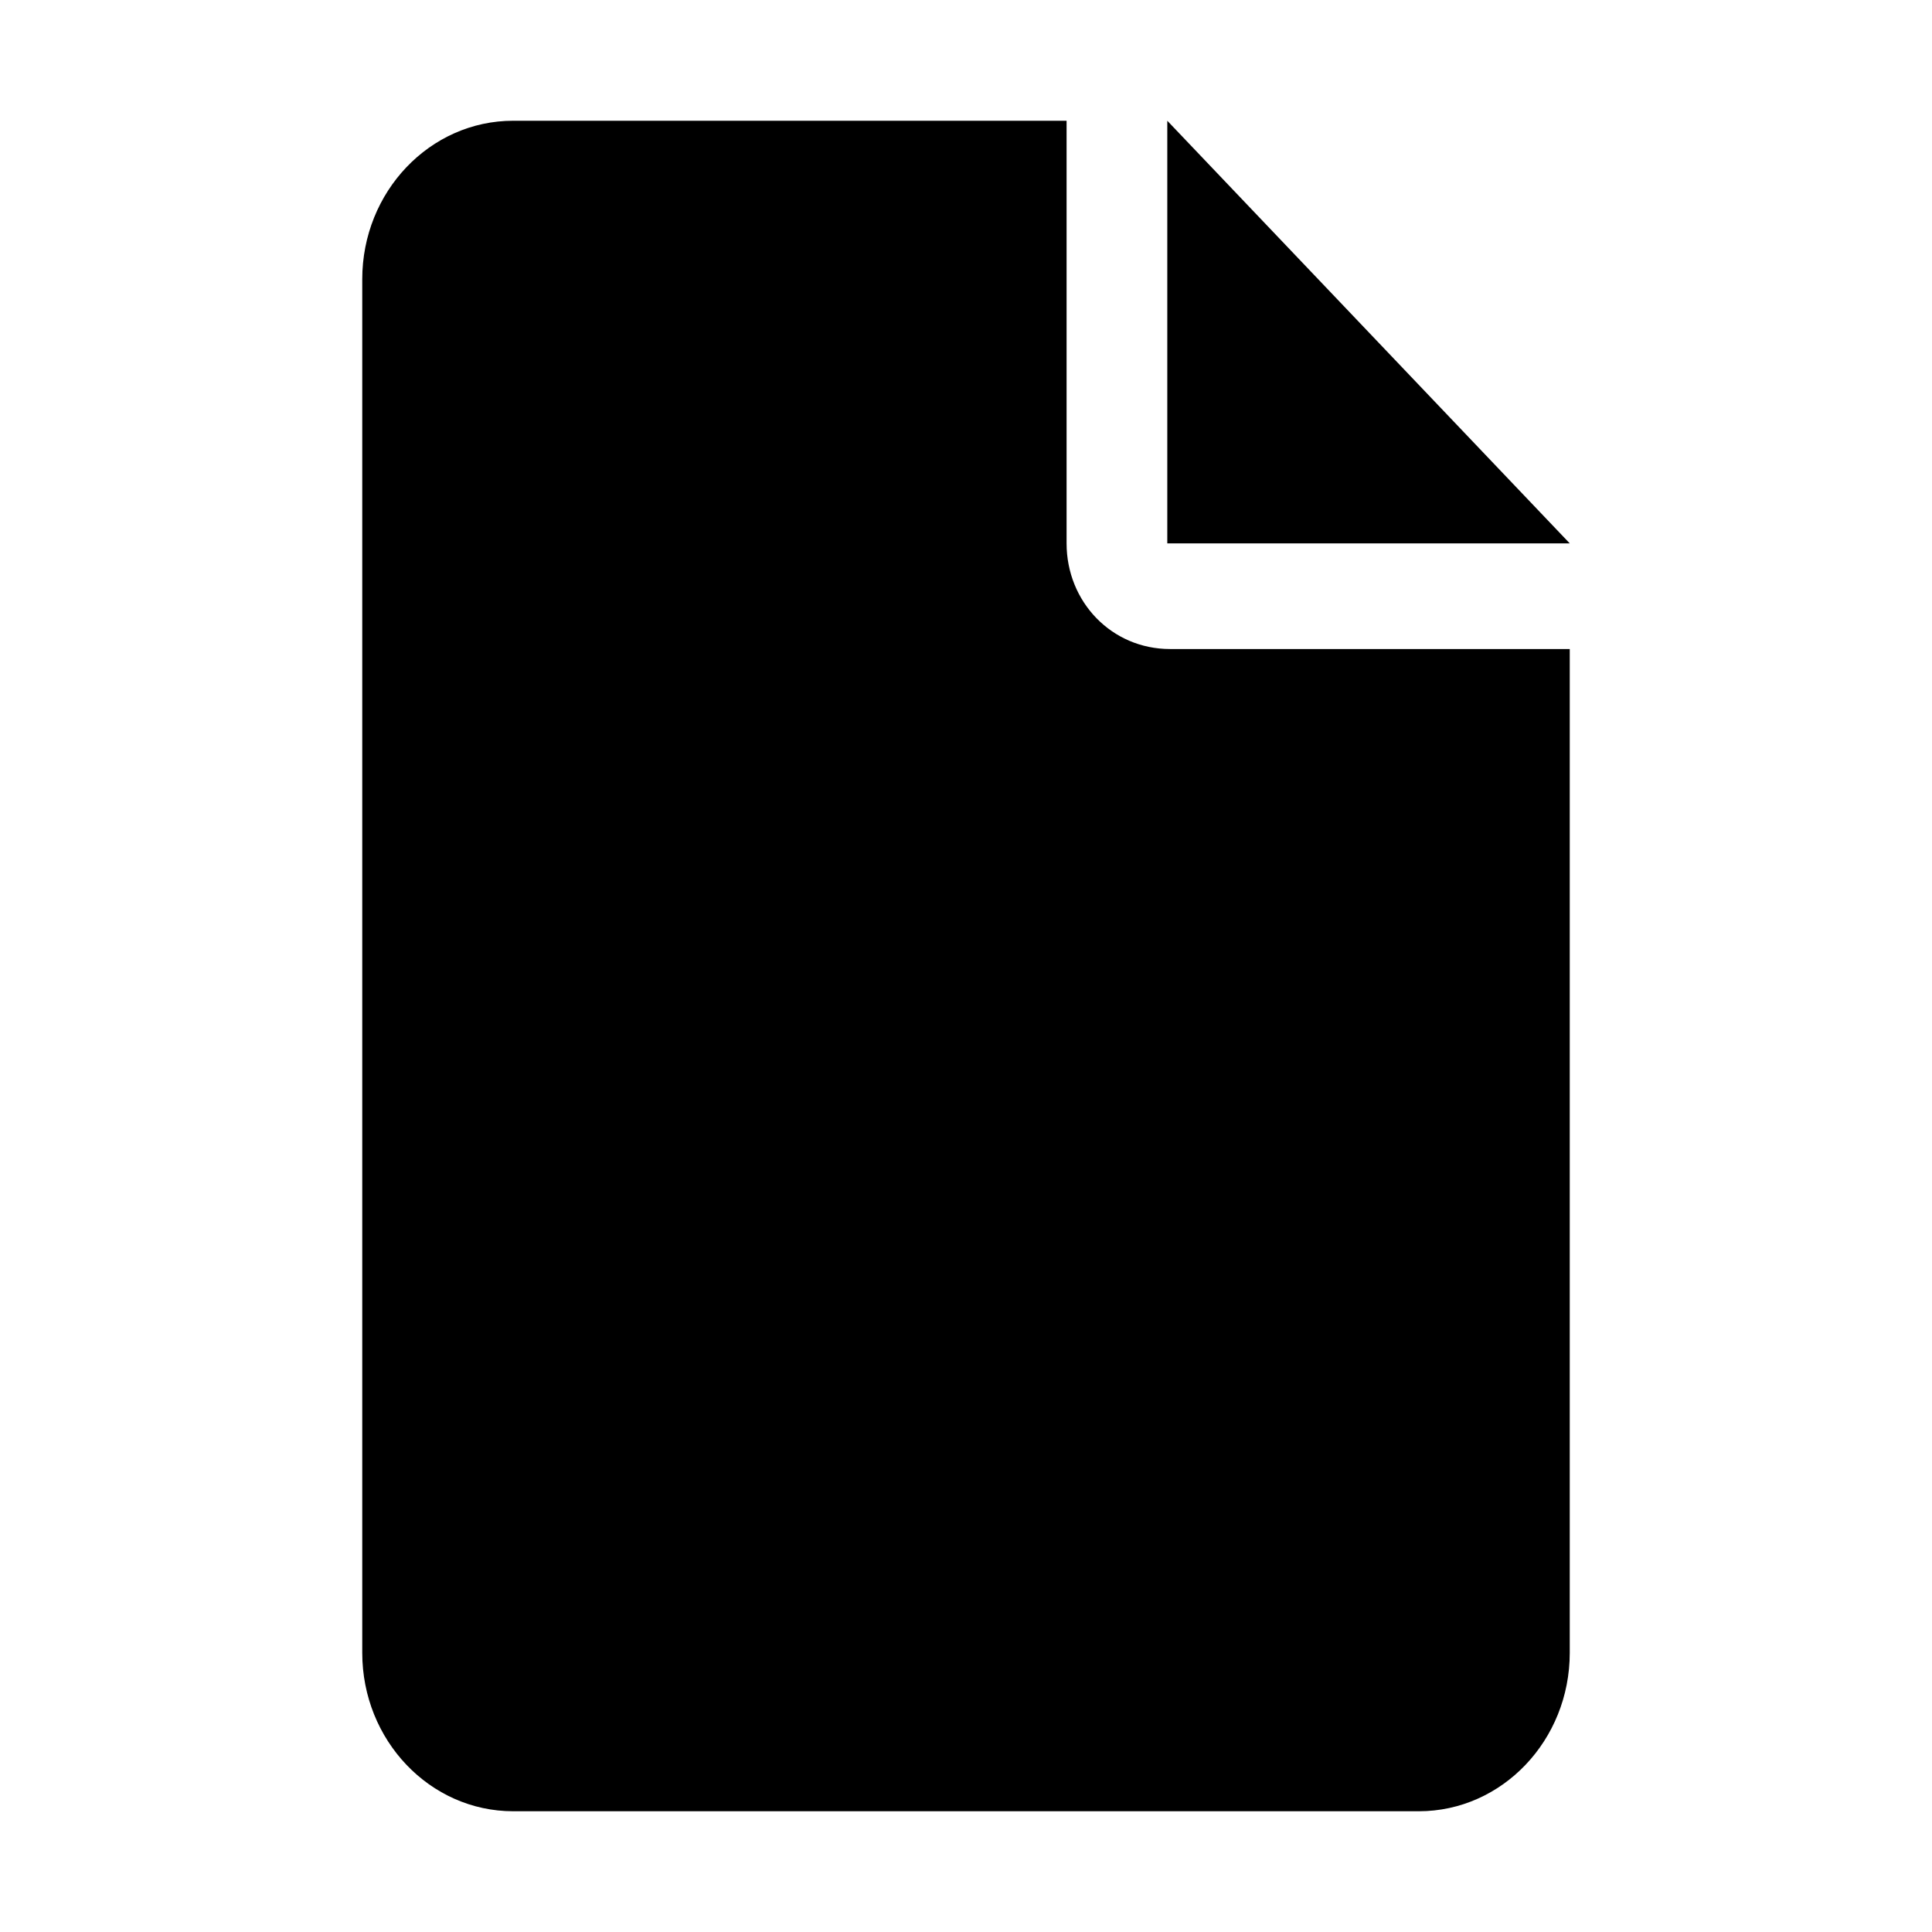 <svg width="16" height="16" viewBox="0 0 16 16" fill="none" xmlns="http://www.w3.org/2000/svg">
<path d="M9.667 1V4.5H13L9.667 1ZM8.833 4.5V1H4.25C3.56 1 3 1.588 3 2.312V13.688C3 14.412 3.56 15 4.25 15H11.75C12.44 15 13 14.412 13 13.688V5.375H9.69C9.206 5.375 8.833 4.984 8.833 4.5Z" fill="black"/>
</svg>
